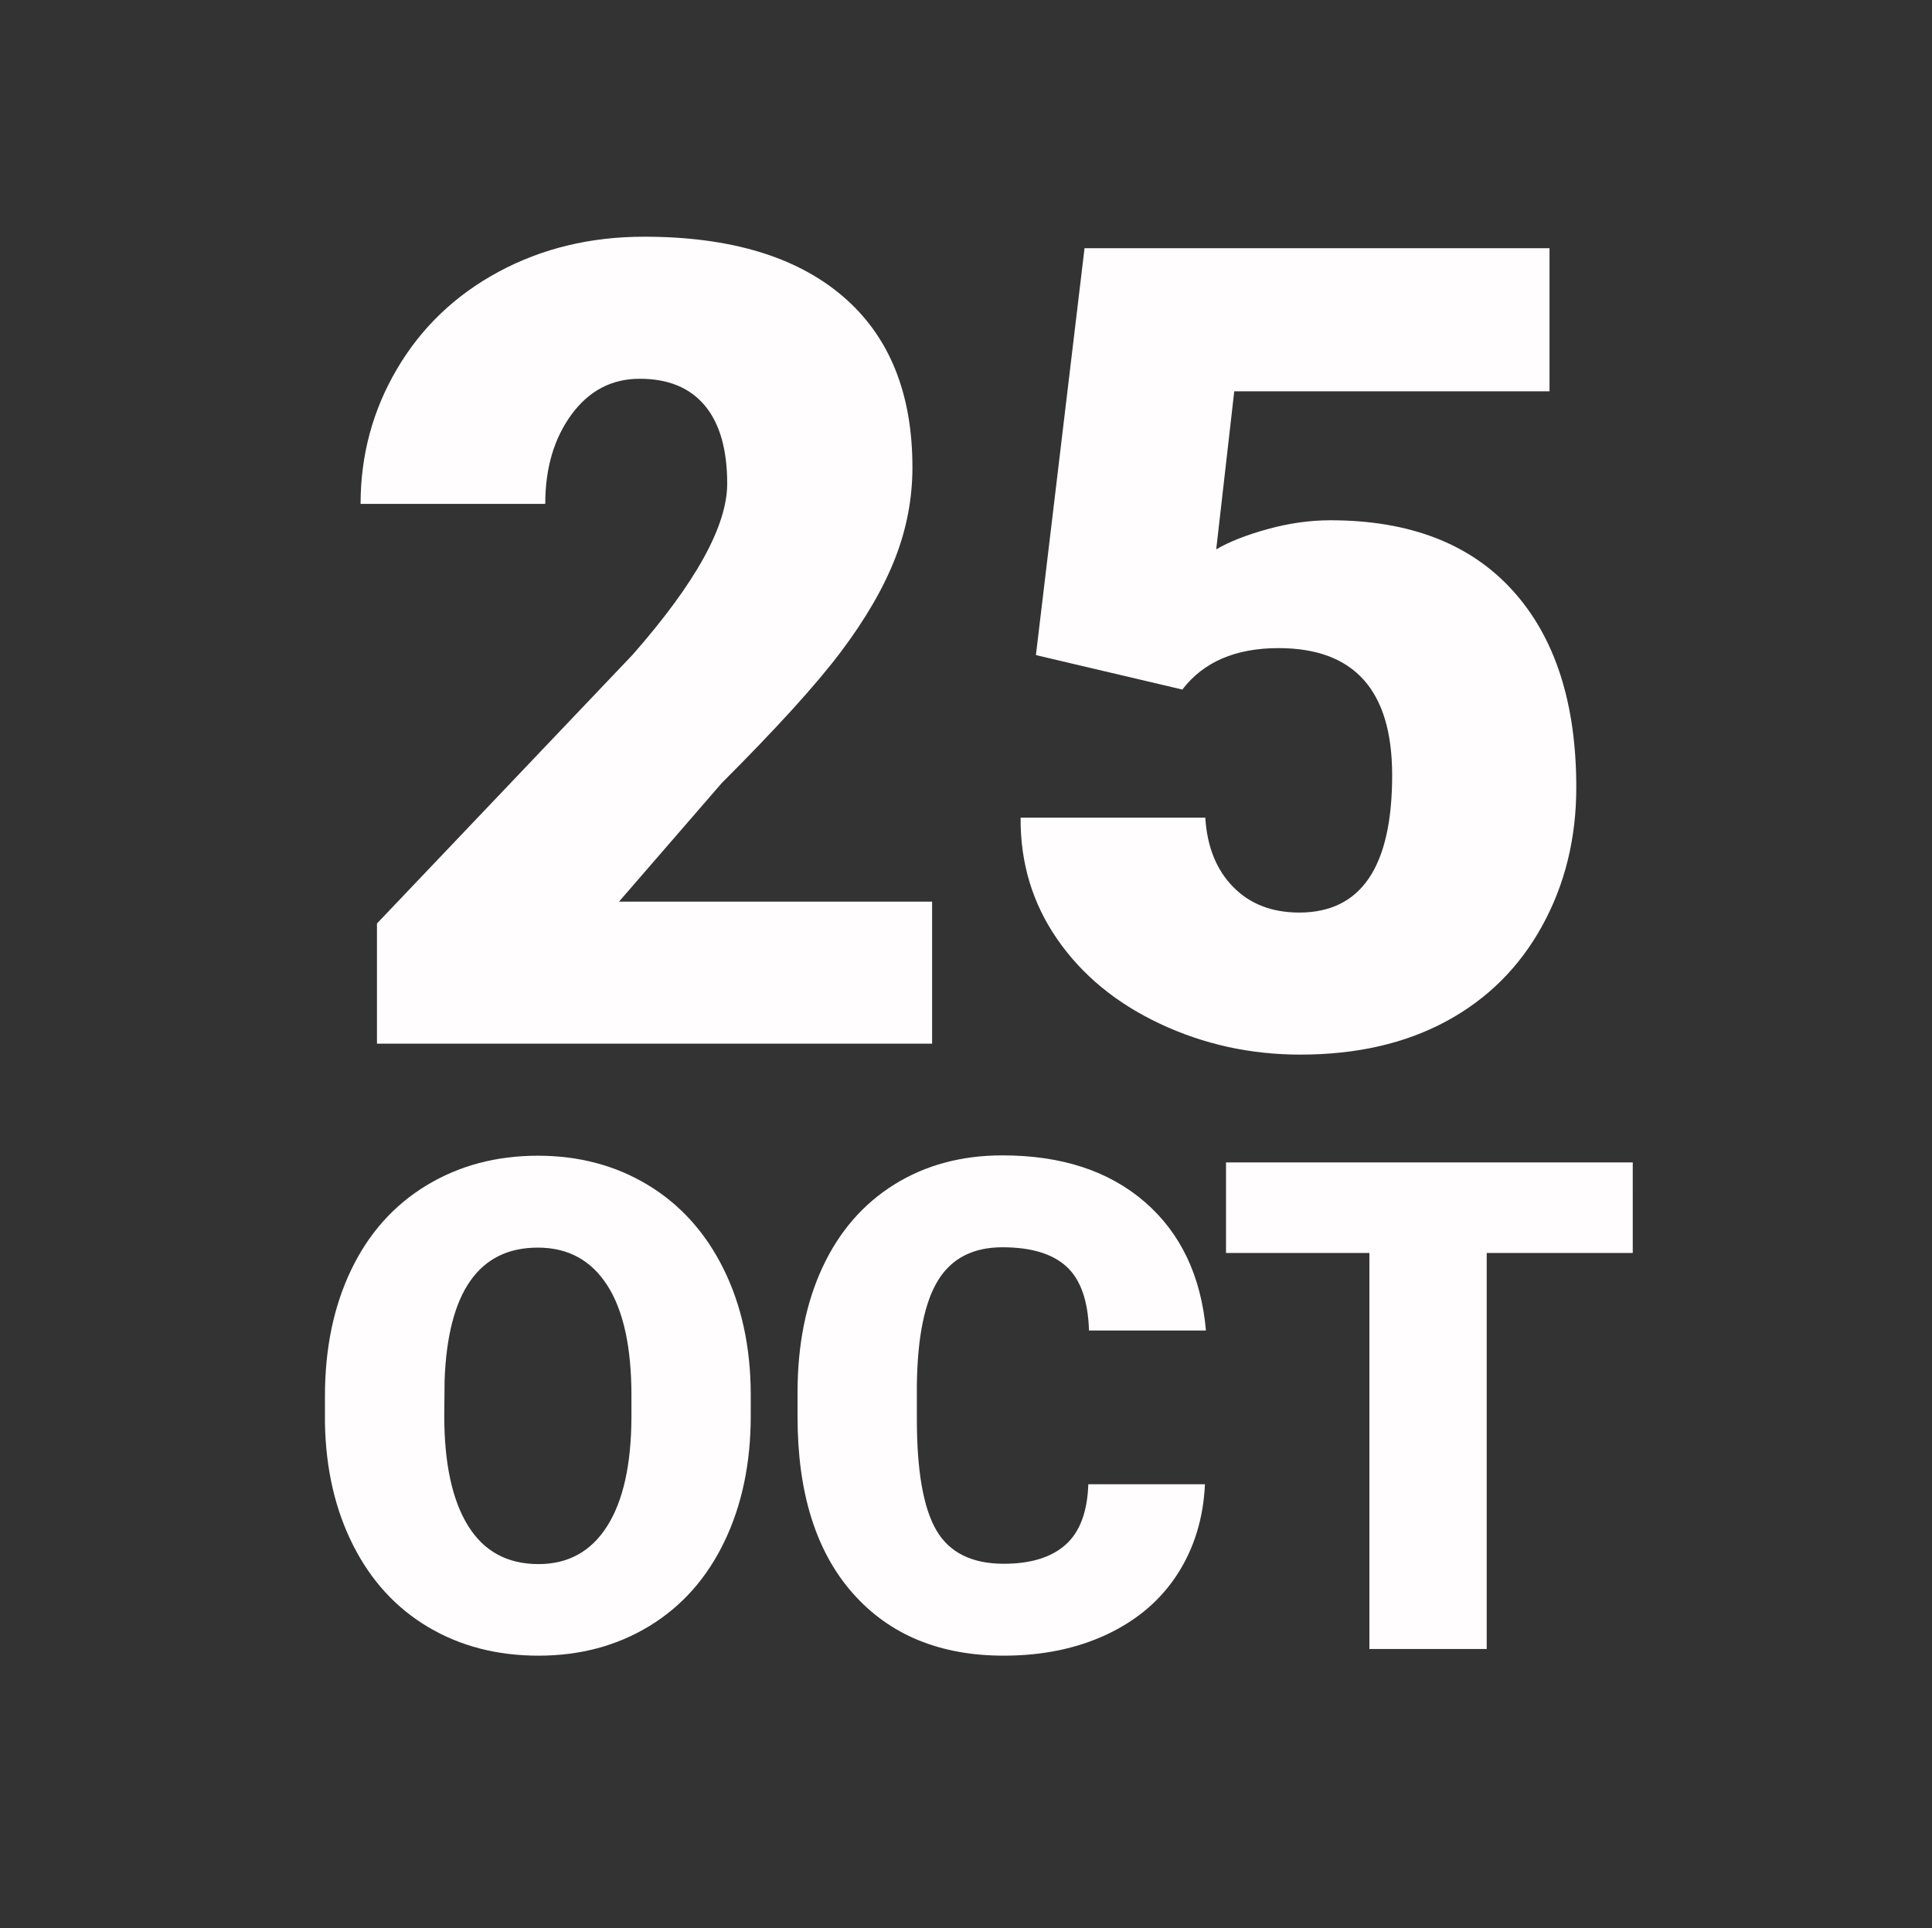 <?xml version="1.0" encoding="utf-8"?>
<!-- Generator: Adobe Illustrator 16.0.0, SVG Export Plug-In . SVG Version: 6.00 Build 0)  -->
<!DOCTYPE svg PUBLIC "-//W3C//DTD SVG 1.1//EN" "http://www.w3.org/Graphics/SVG/1.1/DTD/svg11.dtd">
<svg version="1.1" id="Layer_1" xmlns="http://www.w3.org/2000/svg" xmlns:xlink="http://www.w3.org/1999/xlink" x="0px" y="0px"
	 width="528px" height="527px" viewBox="0 0 528 527" enable-background="new 0 0 528 527" xml:space="preserve">
<rect x="0" y="0" width="528" height="527" fill="#333333" stroke="none"/>
<g>
	<path fill="#FFFDFE" d="M205.174,386.93c0,12.971-2.406,24.449-7.216,34.436c-4.811,9.986-11.646,17.675-20.506,23.063
		c-8.86,5.389-18.953,8.084-30.279,8.084c-11.326,0-21.374-2.604-30.142-7.81c-8.769-5.207-15.605-12.65-20.506-22.333
		c-4.902-9.682-7.476-20.794-7.718-33.34v-7.488c0-13.03,2.389-24.525,7.17-34.48c4.779-9.957,11.63-17.644,20.551-23.063
		c8.92-5.419,19.074-8.13,30.462-8.13c11.265,0,21.312,2.681,30.142,8.037c8.829,5.359,15.695,12.986,20.597,22.882
		c4.901,9.896,7.383,21.235,7.444,34.022L205.174,386.93L205.174,386.93z M172.565,381.359c0-13.213-2.208-23.246-6.622-30.098
		c-4.416-6.851-10.732-10.275-18.953-10.275c-16.076,0-24.57,12.058-25.484,36.171l-0.091,9.772c0,13.031,2.161,23.049,6.485,30.051
		c4.323,7.004,10.747,10.504,19.273,10.504c8.098,0,14.34-3.438,18.725-10.32c4.384-6.881,6.606-16.775,6.667-29.686V381.359z"/>
	<path fill="#FFFDFE" d="M329.305,405.655c-0.428,9.257-2.924,17.432-7.489,24.524c-4.566,7.094-10.978,12.59-19.228,16.486
		c-8.252,3.896-17.676,5.846-28.271,5.846c-17.477,0-31.237-5.693-41.284-17.08c-10.047-11.387-15.071-27.463-15.071-48.228v-6.577
		c0-13.029,2.268-24.434,6.805-34.206c4.535-9.772,11.066-17.323,19.592-22.651c8.524-5.328,18.389-7.992,29.594-7.992
		c16.136,0,29.106,4.246,38.911,12.74c9.803,8.496,15.375,20.202,16.715,35.121h-31.969c-0.244-8.099-2.283-13.914-6.119-17.445
		c-3.838-3.531-9.684-5.299-17.538-5.299c-7.978,0-13.824,2.984-17.537,8.951c-3.715,5.969-5.663,15.498-5.846,28.59v9.407
		c0,14.189,1.781,24.328,5.343,30.416c3.563,6.091,9.697,9.134,18.404,9.134c7.369,0,13.002-1.734,16.897-5.205
		c3.896-3.472,5.968-8.981,6.211-16.532H329.305z"/>
	<path fill="#FFFDFE" d="M446.219,342.448h-39.915v108.237h-32.061V342.448h-39.186v-24.753h111.16L446.219,342.448L446.219,342.448
		z"/>
</g>
<g>
	<path fill="#FFFDFE" d="M254.735,285.248H103.021v-32.851l69.884-73.469c17.221-19.609,25.833-35.188,25.833-46.738
		c0-9.355-2.042-16.476-6.122-21.354c-4.083-4.876-10.005-7.315-17.77-7.315c-7.667,0-13.887,3.262-18.666,9.78
		c-4.778,6.521-7.167,14.659-7.167,24.414H98.541c0-13.339,3.334-25.657,10.005-36.957c6.668-11.298,15.927-20.134,27.774-26.506
		c11.846-6.37,25.087-9.557,39.721-9.557c23.493,0,41.587,5.427,54.28,16.277c12.692,10.852,19.039,26.431,19.039,46.739
		c0,8.563-1.594,16.897-4.778,25.013c-3.188,8.114-8.139,16.625-14.858,25.533c-6.72,8.911-17.546,20.831-32.479,35.764
		l-28.073,32.403h85.563V285.248L254.735,285.248z"/>
	<path fill="#FFFDFE" d="M283.105,179.045l13.291-111.214h127.075v39.123h-86.16l-4.928,43.19c3.584-2.101,8.287-3.948,14.111-5.549
		c5.822-1.602,11.521-2.4,17.098-2.4c21.601,0,38.201,6.396,49.799,19.188c11.599,12.793,17.396,30.738,17.396,53.832
		c0,13.938-3.111,26.558-9.332,37.854c-6.223,11.301-14.959,19.985-26.207,26.059c-11.25,6.072-24.541,9.107-39.869,9.107
		c-13.641,0-26.432-2.813-38.377-8.432c-11.944-5.615-21.305-13.324-28.073-23.126c-6.771-9.797-10.104-20.862-10.005-33.195h50.474
		c0.495,7.945,3.034,14.256,7.614,18.925c4.578,4.671,10.603,7.004,18.068,7.004c16.922,0,25.385-12.519,25.385-37.554
		c0-23.146-10.354-34.721-31.059-34.721c-11.748,0-20.511,3.775-26.281,11.326L283.105,179.045z"/>
</g>
</svg>

